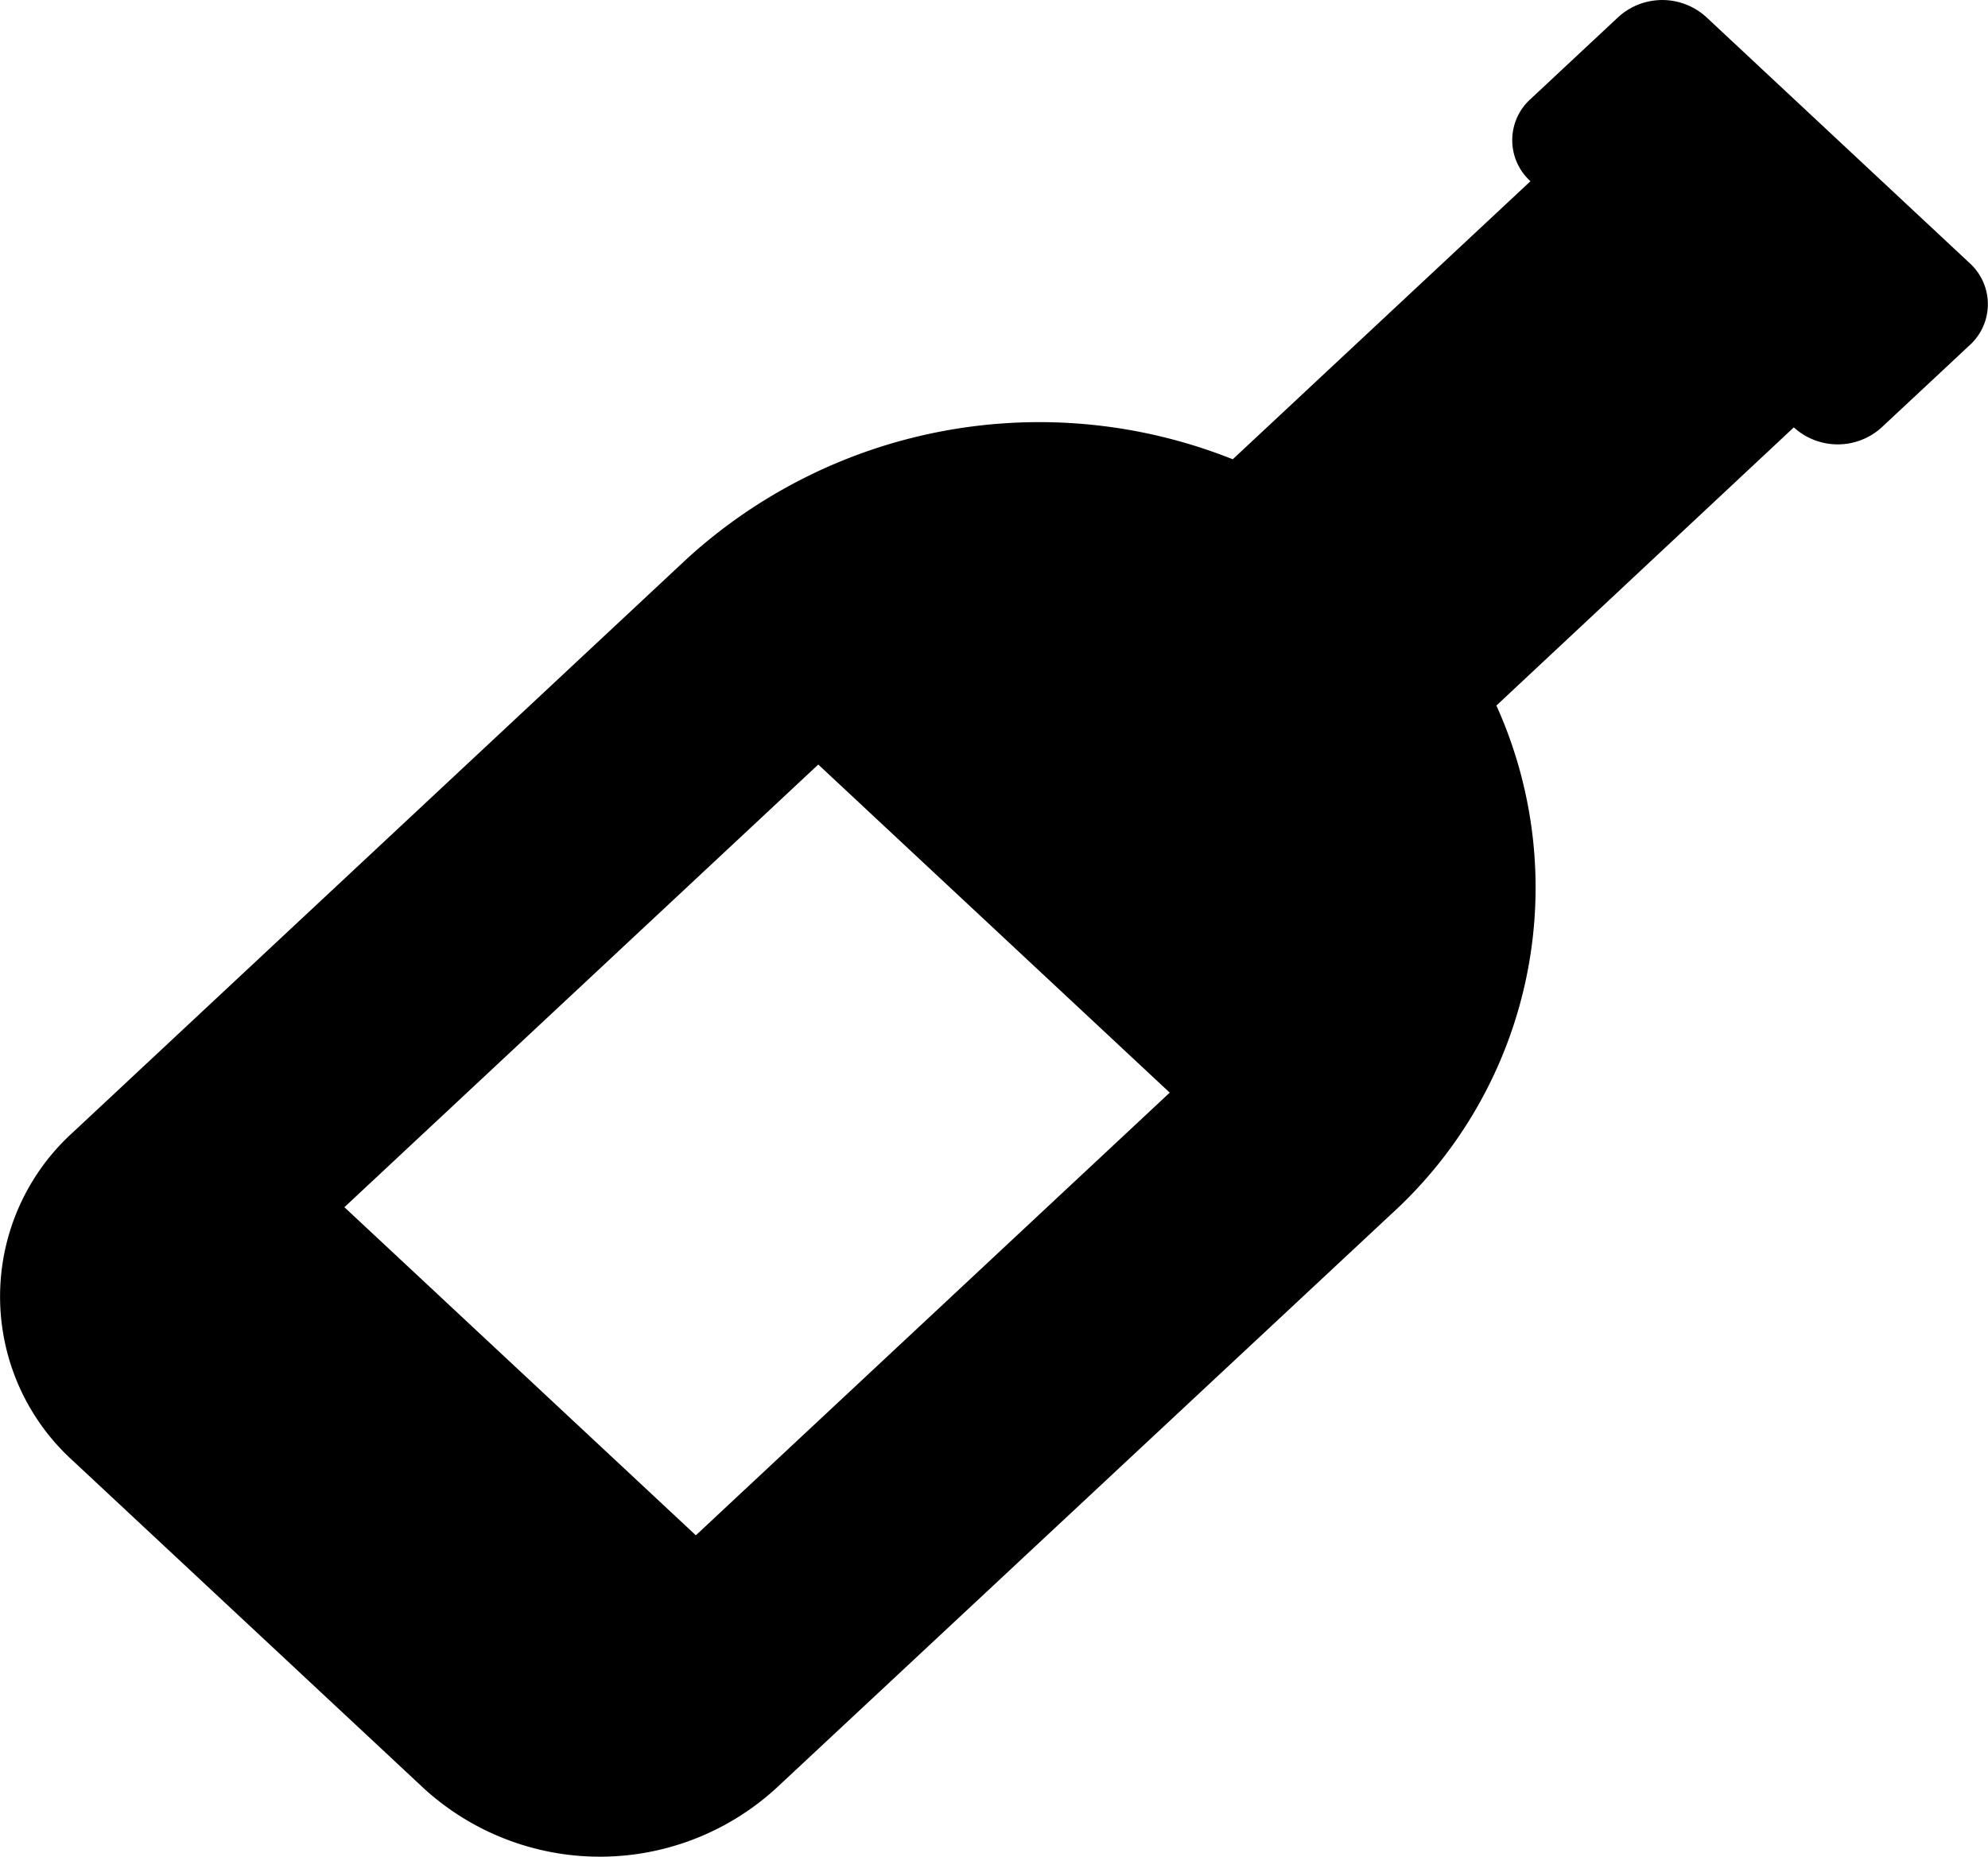 <svg xmlns="http://www.w3.org/2000/svg" width="28.481" height="26.601" viewBox="0 0 28.481 26.601"><path d="M28.221,3.771,24.445.244a.935.935,0,0,0-1.259,0L21.927,1.42a.793.793,0,0,0,0,1.176L17.662,6.579A7.489,7.489,0,0,0,9.853,7.994l-8.81,8.229a3.173,3.173,0,0,0,0,4.7l5.035,4.7a3.741,3.741,0,0,0,5.035,0L19.924,17.4a6.327,6.327,0,0,0,1.515-7.293L25.7,6.122a.935.935,0,0,0,1.259,0l1.259-1.176A.793.793,0,0,0,28.221,3.771ZM9.97,21.993l-5.035-4.7,6.789-6.341,5.035,4.7L9.97,21.993Z" transform="translate(-0.001 0)"/></svg>